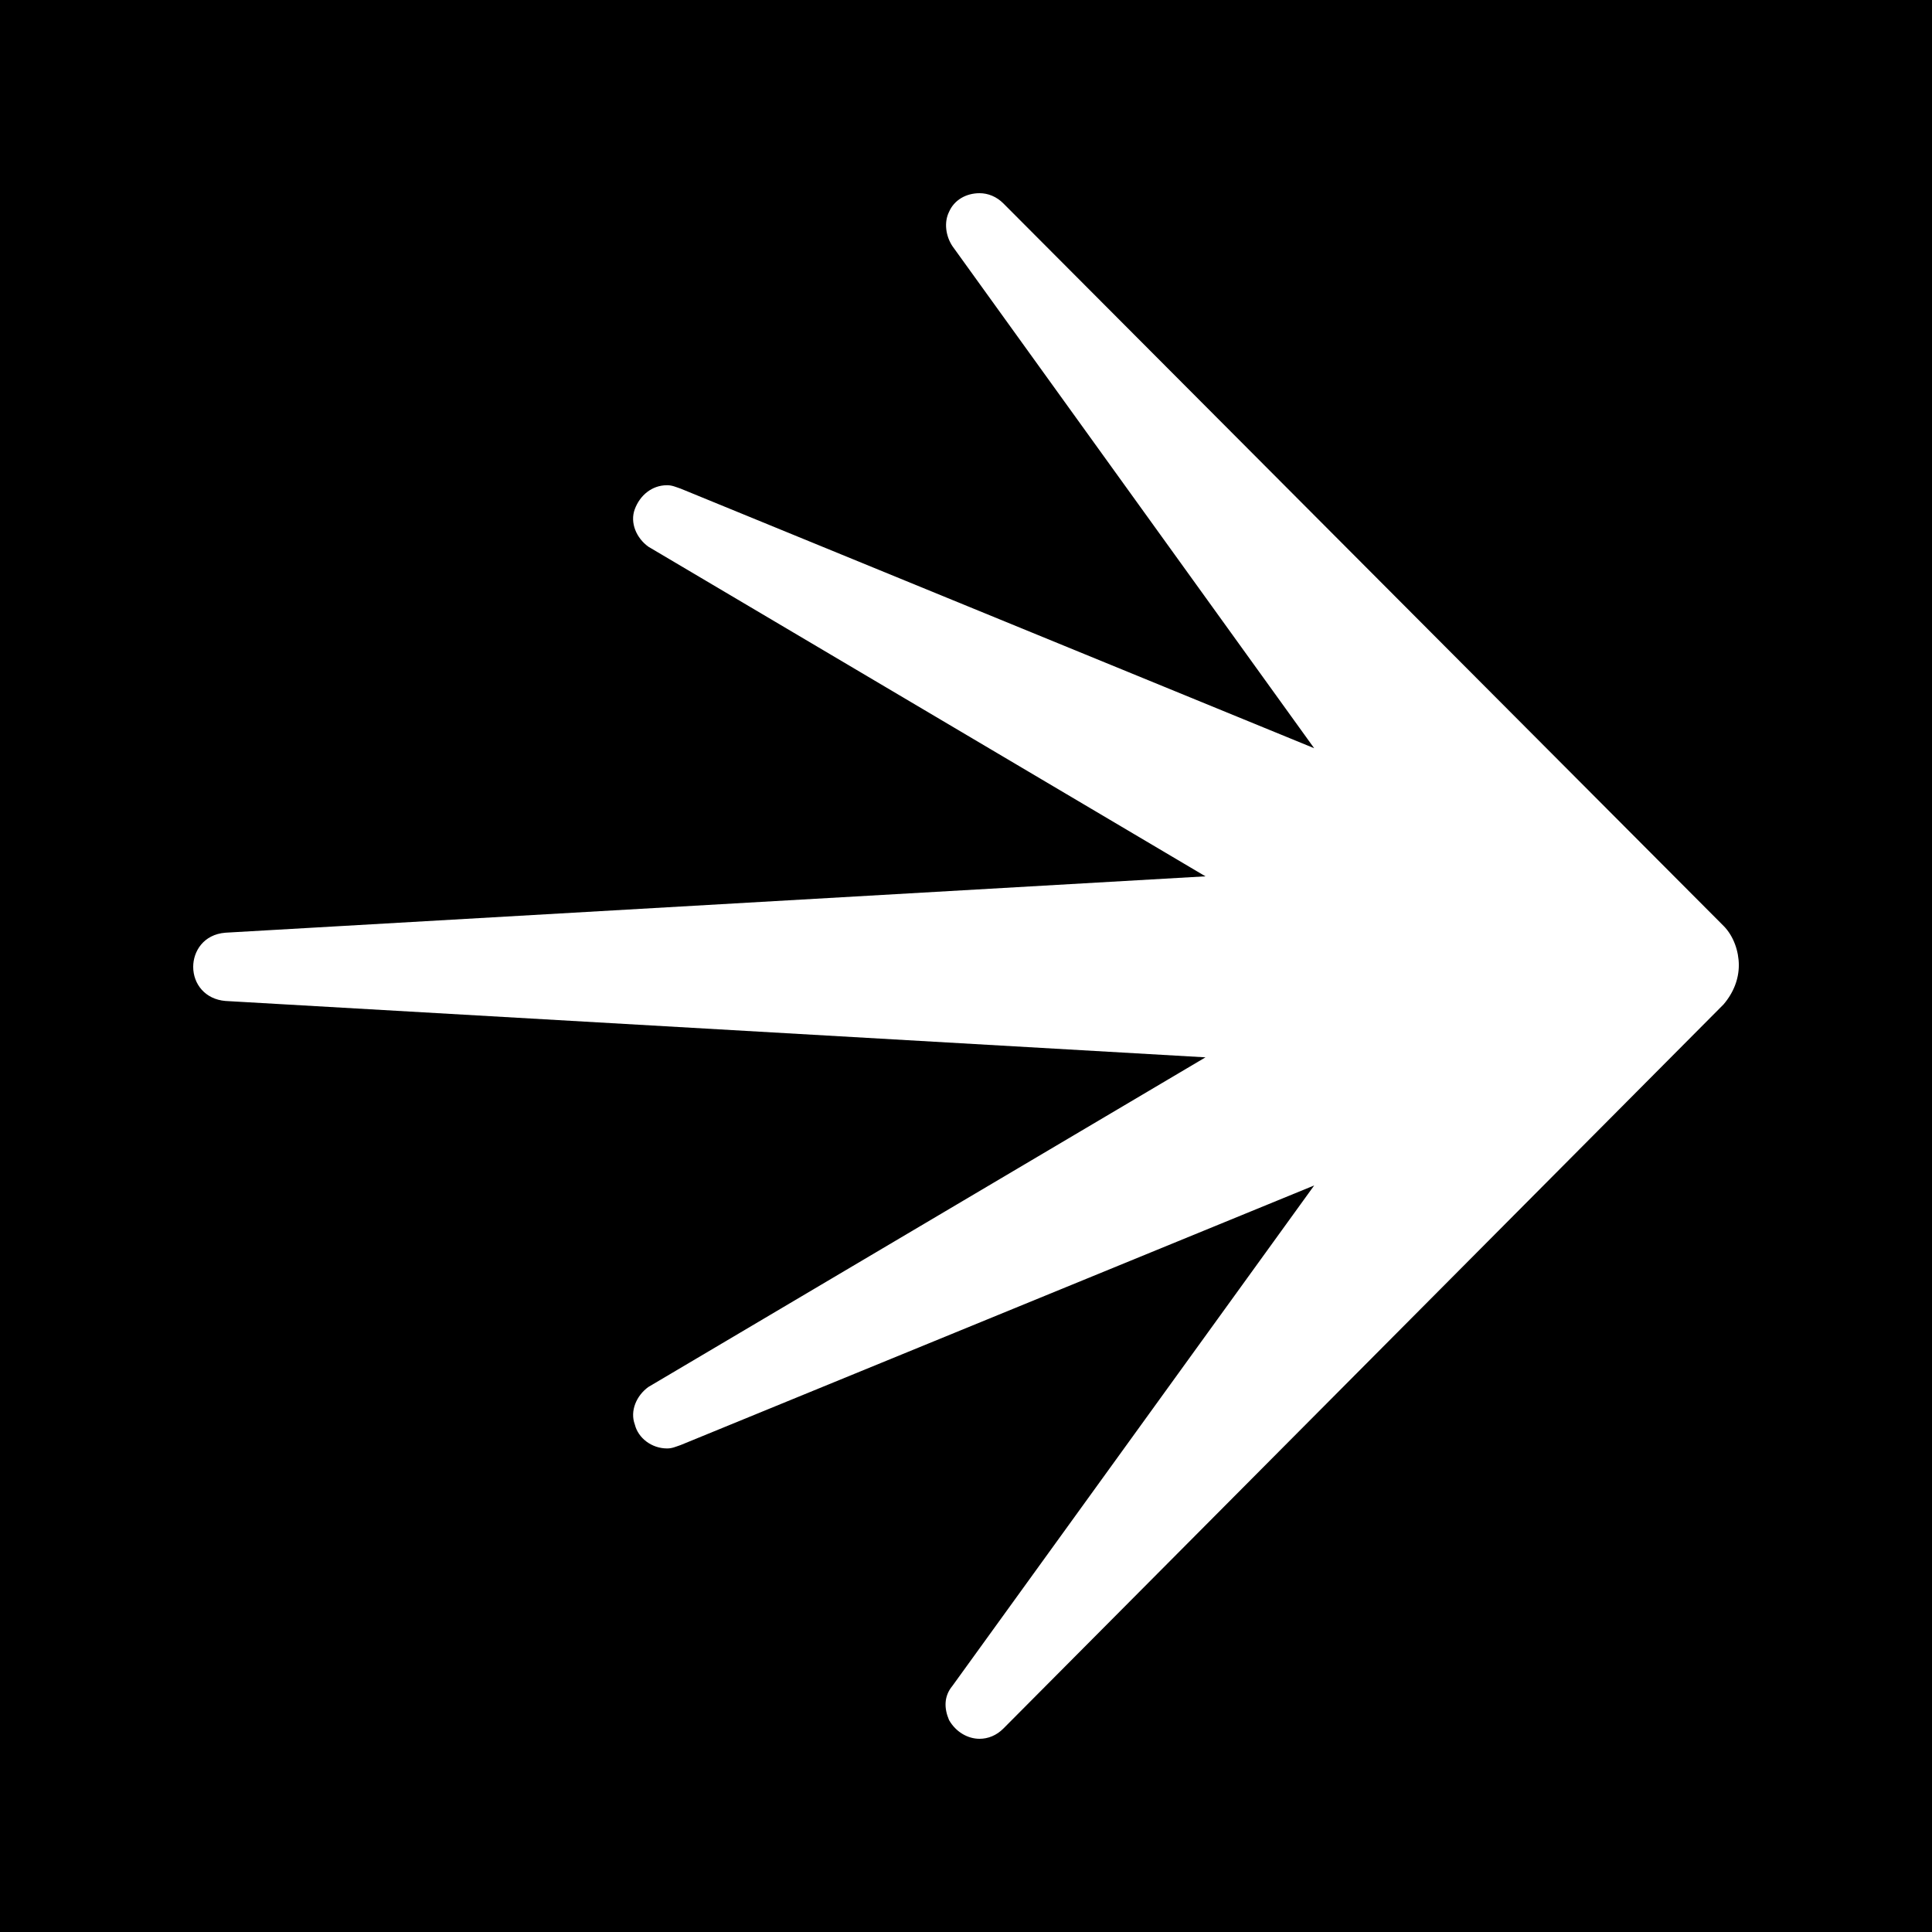 <svg xmlns="http://www.w3.org/2000/svg" viewBox="0 0 80 80">
  <rect width="100%" height="100%"/>
  <path fill="#fff" d="M40.563 72c-.492 0-.985-.283-1.266-.778-.211-.495-.211-.99.141-1.414l14.98-20.721-26.233 10.749c-.211.071-.352.141-.562.141-.633 0-1.196-.424-1.336-.99-.211-.566.07-1.202.562-1.556l23.068-13.649-40.58-2.334C8.492 41.379 8 40.743 8 40.035c0-.636.422-1.343 1.336-1.414l40.58-2.334-23.068-13.649c-.492-.354-.774-.99-.562-1.556.211-.566.703-.99 1.336-.99.211 0 .351.071.562.141l26.233 10.749-14.98-20.791c-.281-.424-.351-.99-.141-1.414C39.508 8.283 40 8 40.563 8c.351 0 .703.141.985.424l29.82 29.914c.422.424.633 1.061.633 1.627 0 .566-.211 1.131-.633 1.626L41.547 71.576c-.281.283-.633.424-.985.424Z"/>
</svg>
